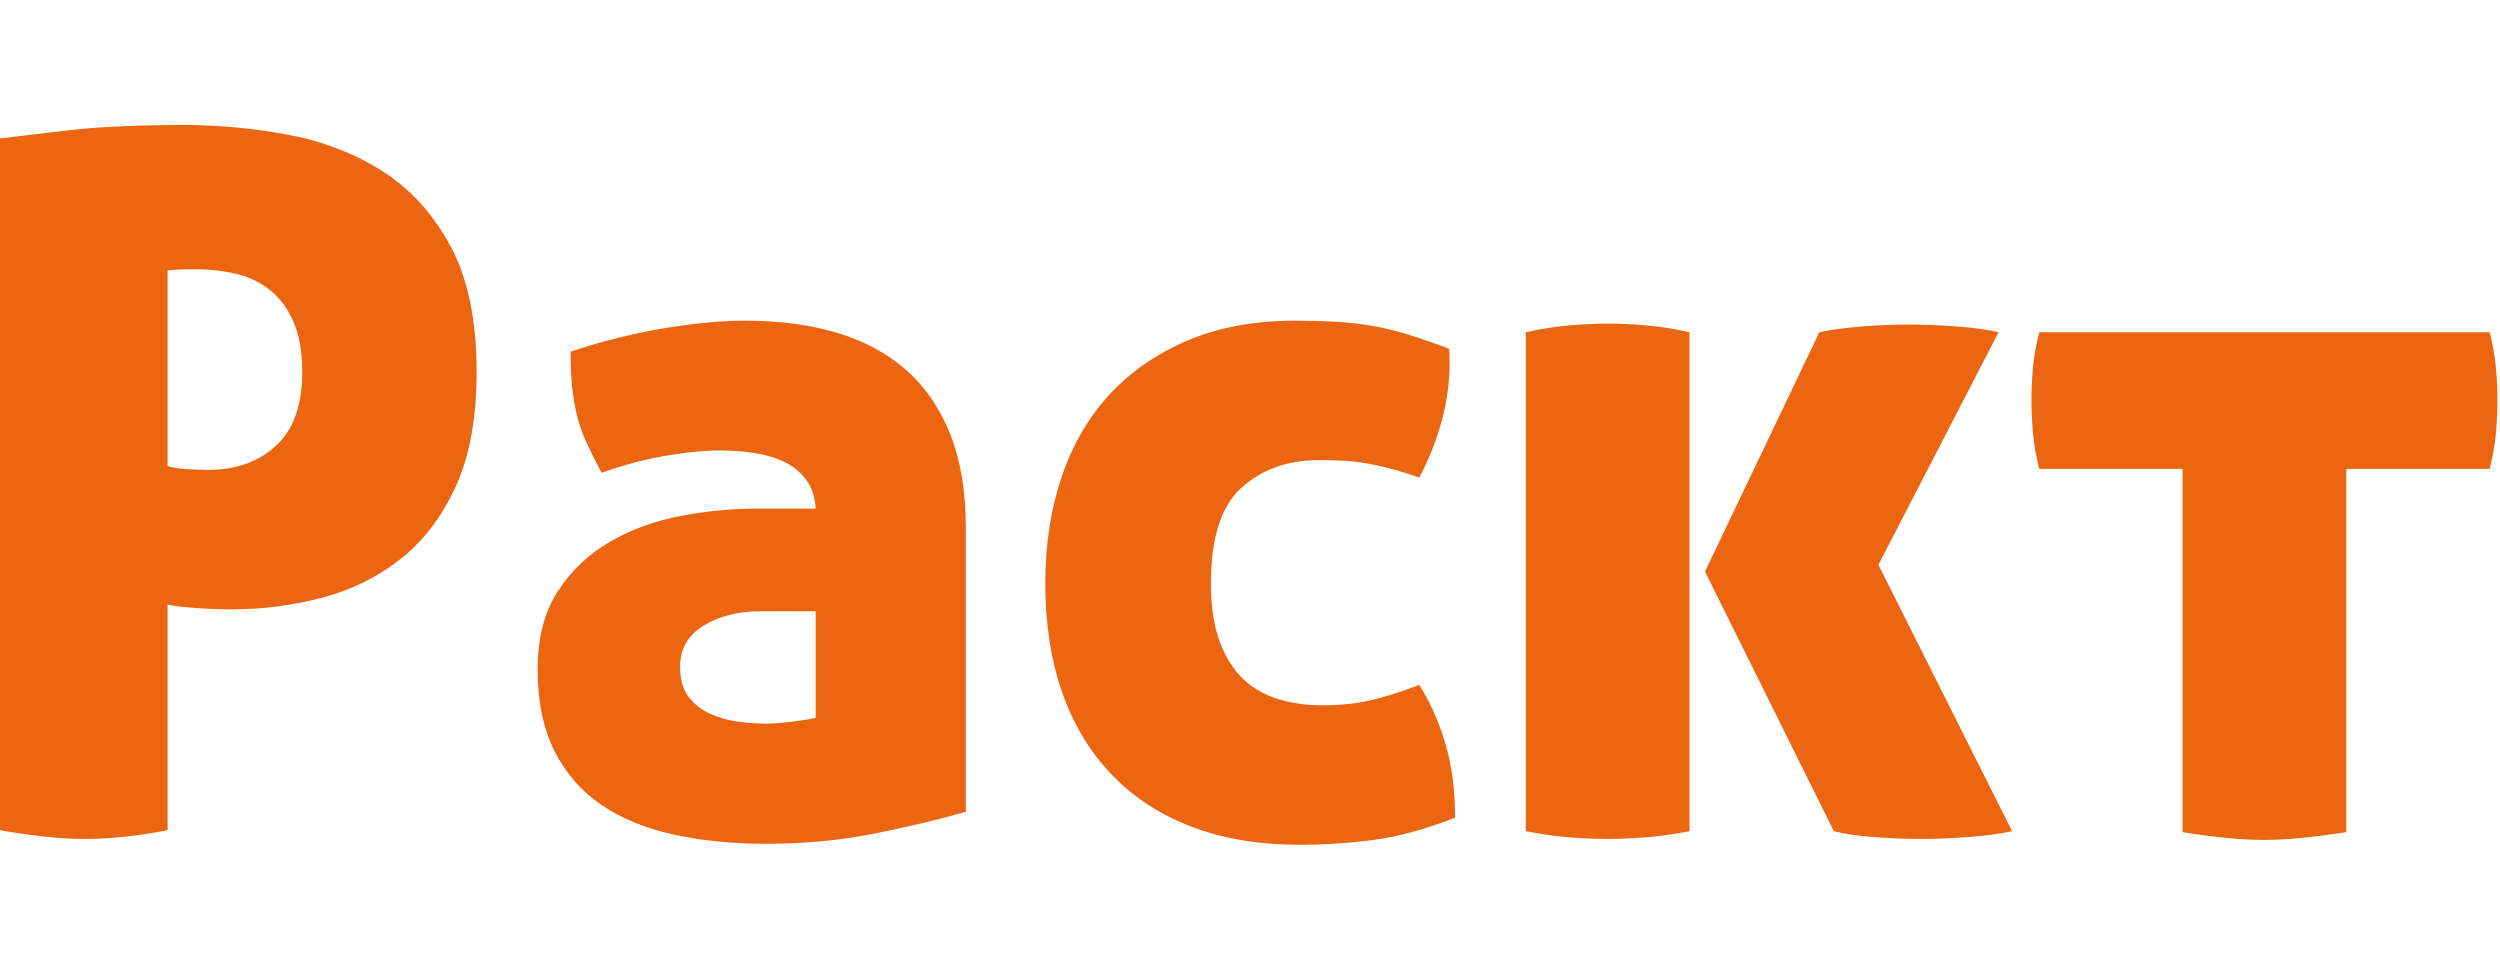 <svg width="200" height="78"><defs id="SvgjsDefs2318"></defs><g id="SvgjsG2325" featurekey="root" fill="#ffffff"></g><g id="SvgjsG2326" featurekey="text1" fill="#ec6611" transform="matrix(3.875,0,0,3.875,-4.65,-26.349)"><path d="M4.66 16.42 c0.067 0.027 0.18 0.047 0.34 0.06 s0.327 0.02 0.5 0.02 c0.573 0 1.04 -0.167 1.4 -0.5 s0.54 -0.84 0.54 -1.52 c0 -0.4 -0.057 -0.737 -0.17 -1.01 s-0.27 -0.493 -0.47 -0.66 s-0.433 -0.283 -0.7 -0.35 s-0.547 -0.1 -0.84 -0.1 l-0.28 0 l-0.32 0.02 l0 4.04 z M1.2 9.66 c0.307 -0.04 0.777 -0.097 1.41 -0.17 s1.43 -0.11 2.39 -0.11 c0.707 0 1.42 0.067 2.14 0.2 s1.37 0.383 1.95 0.75 s1.05 0.883 1.41 1.55 s0.54 1.533 0.54 2.6 c0 0.947 -0.143 1.733 -0.43 2.36 s-0.667 1.127 -1.14 1.5 s-1.013 0.64 -1.62 0.8 s-1.23 0.24 -1.87 0.24 c-0.253 0 -0.51 -0.01 -0.77 -0.03 s-0.443 -0.043 -0.55 -0.07 l0 4.66 c-0.347 0.067 -0.66 0.113 -0.94 0.14 s-0.54 0.04 -0.78 0.04 c-0.467 0 -1.047 -0.06 -1.74 -0.18 l0 -14.28 z M12.3 20.62 c0 -0.653 0.14 -1.193 0.42 -1.62 s0.64 -0.767 1.08 -1.02 s0.927 -0.43 1.46 -0.53 s1.053 -0.15 1.56 -0.15 l1.22 0 c-0.013 -0.24 -0.08 -0.44 -0.2 -0.6 s-0.273 -0.283 -0.46 -0.37 s-0.393 -0.147 -0.62 -0.18 s-0.46 -0.05 -0.7 -0.05 c-0.32 0 -0.693 0.037 -1.12 0.11 s-0.867 0.19 -1.32 0.35 c-0.12 -0.227 -0.223 -0.433 -0.31 -0.62 s-0.153 -0.377 -0.2 -0.57 s-0.08 -0.393 -0.1 -0.6 s-0.03 -0.443 -0.03 -0.71 c0.64 -0.213 1.277 -0.373 1.91 -0.48 s1.203 -0.16 1.71 -0.16 c0.693 0 1.32 0.083 1.88 0.25 s1.037 0.423 1.43 0.77 s0.697 0.79 0.91 1.33 s0.32 1.183 0.32 1.93 l0 5.86 c-0.507 0.147 -1.12 0.293 -1.84 0.44 s-1.48 0.22 -2.28 0.22 c-0.693 0 -1.33 -0.063 -1.91 -0.19 s-1.077 -0.33 -1.49 -0.61 s-0.737 -0.65 -0.97 -1.11 s-0.35 -1.023 -0.35 -1.69 z M17.02 21.74 c0.12 0 0.293 -0.013 0.52 -0.04 s0.393 -0.053 0.5 -0.08 l0 -2.2 l-1.14 0 c-0.467 0 -0.86 0.1 -1.18 0.3 s-0.48 0.48 -0.48 0.84 c0 0.267 0.06 0.477 0.18 0.63 s0.27 0.27 0.45 0.35 s0.373 0.133 0.58 0.16 s0.397 0.04 0.57 0.04 z M22.78 18.84 c0 -0.8 0.113 -1.533 0.34 -2.2 s0.56 -1.237 1 -1.71 s0.98 -0.843 1.62 -1.11 s1.373 -0.4 2.2 -0.4 c0.28 0 0.547 0.007 0.8 0.02 s0.503 0.04 0.75 0.08 s0.5 0.1 0.76 0.18 s0.55 0.18 0.87 0.3 c0.027 0.453 -0.013 0.903 -0.12 1.35 s-0.273 0.883 -0.5 1.31 c-0.227 -0.08 -0.43 -0.143 -0.61 -0.19 s-0.35 -0.083 -0.51 -0.11 s-0.317 -0.043 -0.47 -0.05 s-0.317 -0.01 -0.49 -0.01 c-0.64 0 -1.17 0.19 -1.59 0.57 s-0.63 1.037 -0.63 1.97 c0 0.493 0.063 0.903 0.19 1.23 s0.293 0.583 0.5 0.77 s0.447 0.32 0.72 0.4 s0.563 0.12 0.87 0.12 c0.387 0 0.723 -0.033 1.01 -0.1 s0.623 -0.173 1.01 -0.32 c0.227 0.36 0.407 0.763 0.54 1.21 s0.2 0.957 0.2 1.53 c-0.613 0.24 -1.173 0.393 -1.68 0.46 s-1.013 0.1 -1.52 0.1 c-0.853 0 -1.607 -0.127 -2.26 -0.38 s-1.203 -0.617 -1.65 -1.09 s-0.783 -1.04 -1.01 -1.7 s-0.34 -1.403 -0.34 -2.23 z M32.7 13.66 c0.293 -0.067 0.583 -0.113 0.87 -0.14 s0.563 -0.04 0.83 -0.04 c0.253 0 0.527 0.013 0.82 0.04 s0.58 0.073 0.86 0.14 l0 10.3 c-0.347 0.067 -0.66 0.11 -0.94 0.13 s-0.527 0.03 -0.74 0.03 c-0.227 0 -0.48 -0.01 -0.76 -0.03 s-0.593 -0.063 -0.94 -0.13 l0 -10.3 z M38.76 13.66 c0.24 -0.053 0.533 -0.093 0.88 -0.12 s0.653 -0.04 0.92 -0.04 c0.347 0 0.697 0.013 1.05 0.04 s0.637 0.067 0.85 0.12 l-2.48 4.8 l2.76 5.5 c-0.24 0.053 -0.54 0.093 -0.9 0.12 s-0.673 0.04 -0.94 0.04 c-0.347 0 -0.69 -0.013 -1.03 -0.04 s-0.61 -0.067 -0.81 -0.12 l-2.66 -5.36 z M46.26 16.48 l-2.96 0 c-0.067 -0.267 -0.11 -0.517 -0.13 -0.75 s-0.03 -0.457 -0.03 -0.67 s0.01 -0.433 0.03 -0.66 s0.063 -0.473 0.13 -0.74 l9.3 0 c0.067 0.267 0.11 0.513 0.13 0.74 s0.03 0.447 0.03 0.66 s-0.01 0.437 -0.03 0.67 s-0.063 0.483 -0.13 0.75 l-2.96 0 l0 7.5 c-0.347 0.053 -0.66 0.093 -0.94 0.12 s-0.533 0.04 -0.76 0.04 s-0.48 -0.013 -0.76 -0.04 s-0.587 -0.067 -0.92 -0.12 l0 -7.5 z"></path></g></svg>